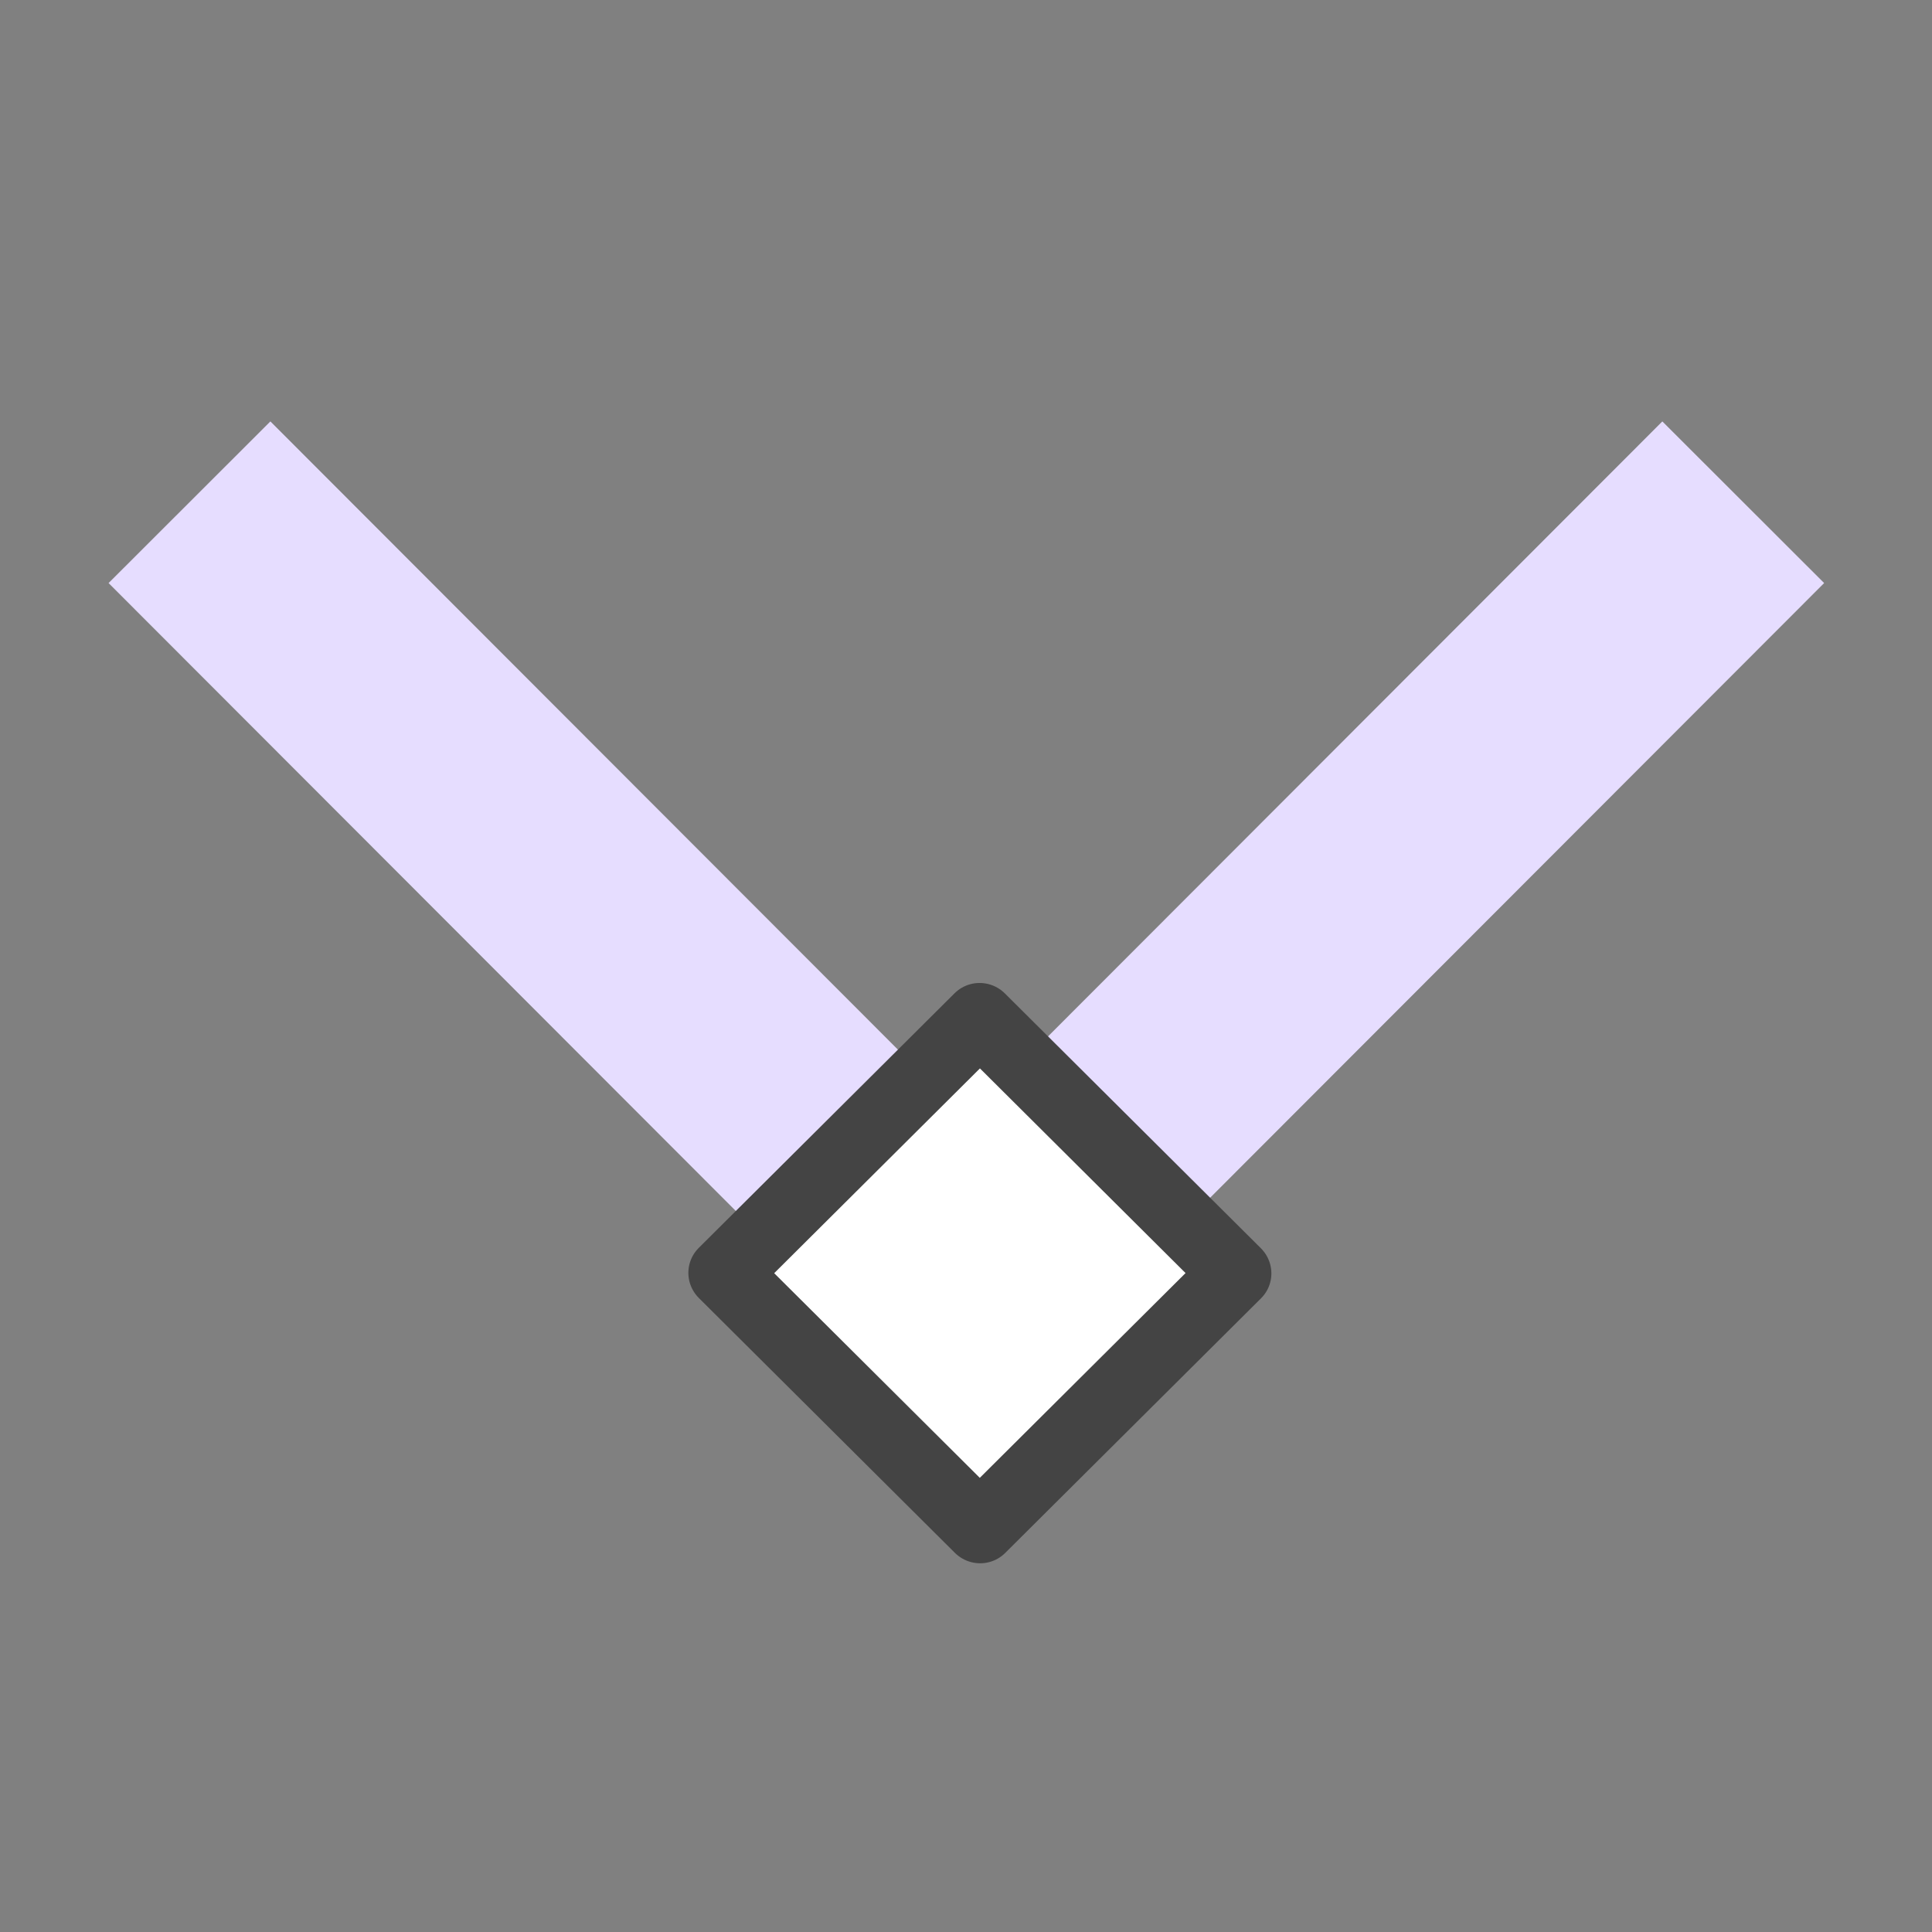 <svg xmlns="http://www.w3.org/2000/svg" width="16" height="16" version="1.0">
 <rect width="100%" height="100%" fill="#808080" stroke="none"/>
 <g transform="translate(0,-6)">
  <g transform="matrix(1,0,0,1.005,19,-411.632)">
   <g transform="matrix(0.257,0.256,-0.335,0.333,125.96,286.876)">
    <path fill="#e6ddff" d="m -19,411.456 22,0 0,4 -22,0 0,-4 z"/>
   </g>
   <g transform="matrix(0.257,-0.256,0.335,0.333,-143.842,282.78)">
    <path fill="#e6ddff" d="m -19,411.456 22,0 0,4 -22,0 0,-4 z"/>
   </g>
   <g transform="matrix(0.519,-0.514,0.522,0.517,-218.368,204.768)">
    <path fill="#fff" stroke="#444" stroke-linecap="round" stroke-linejoin="round" stroke-width=".8" d="m -17.393,410.709 4.083,0 0,4.062 -4.083,0 0,-4.062 z"/>
   </g>
  </g>
 </g>
</svg>
